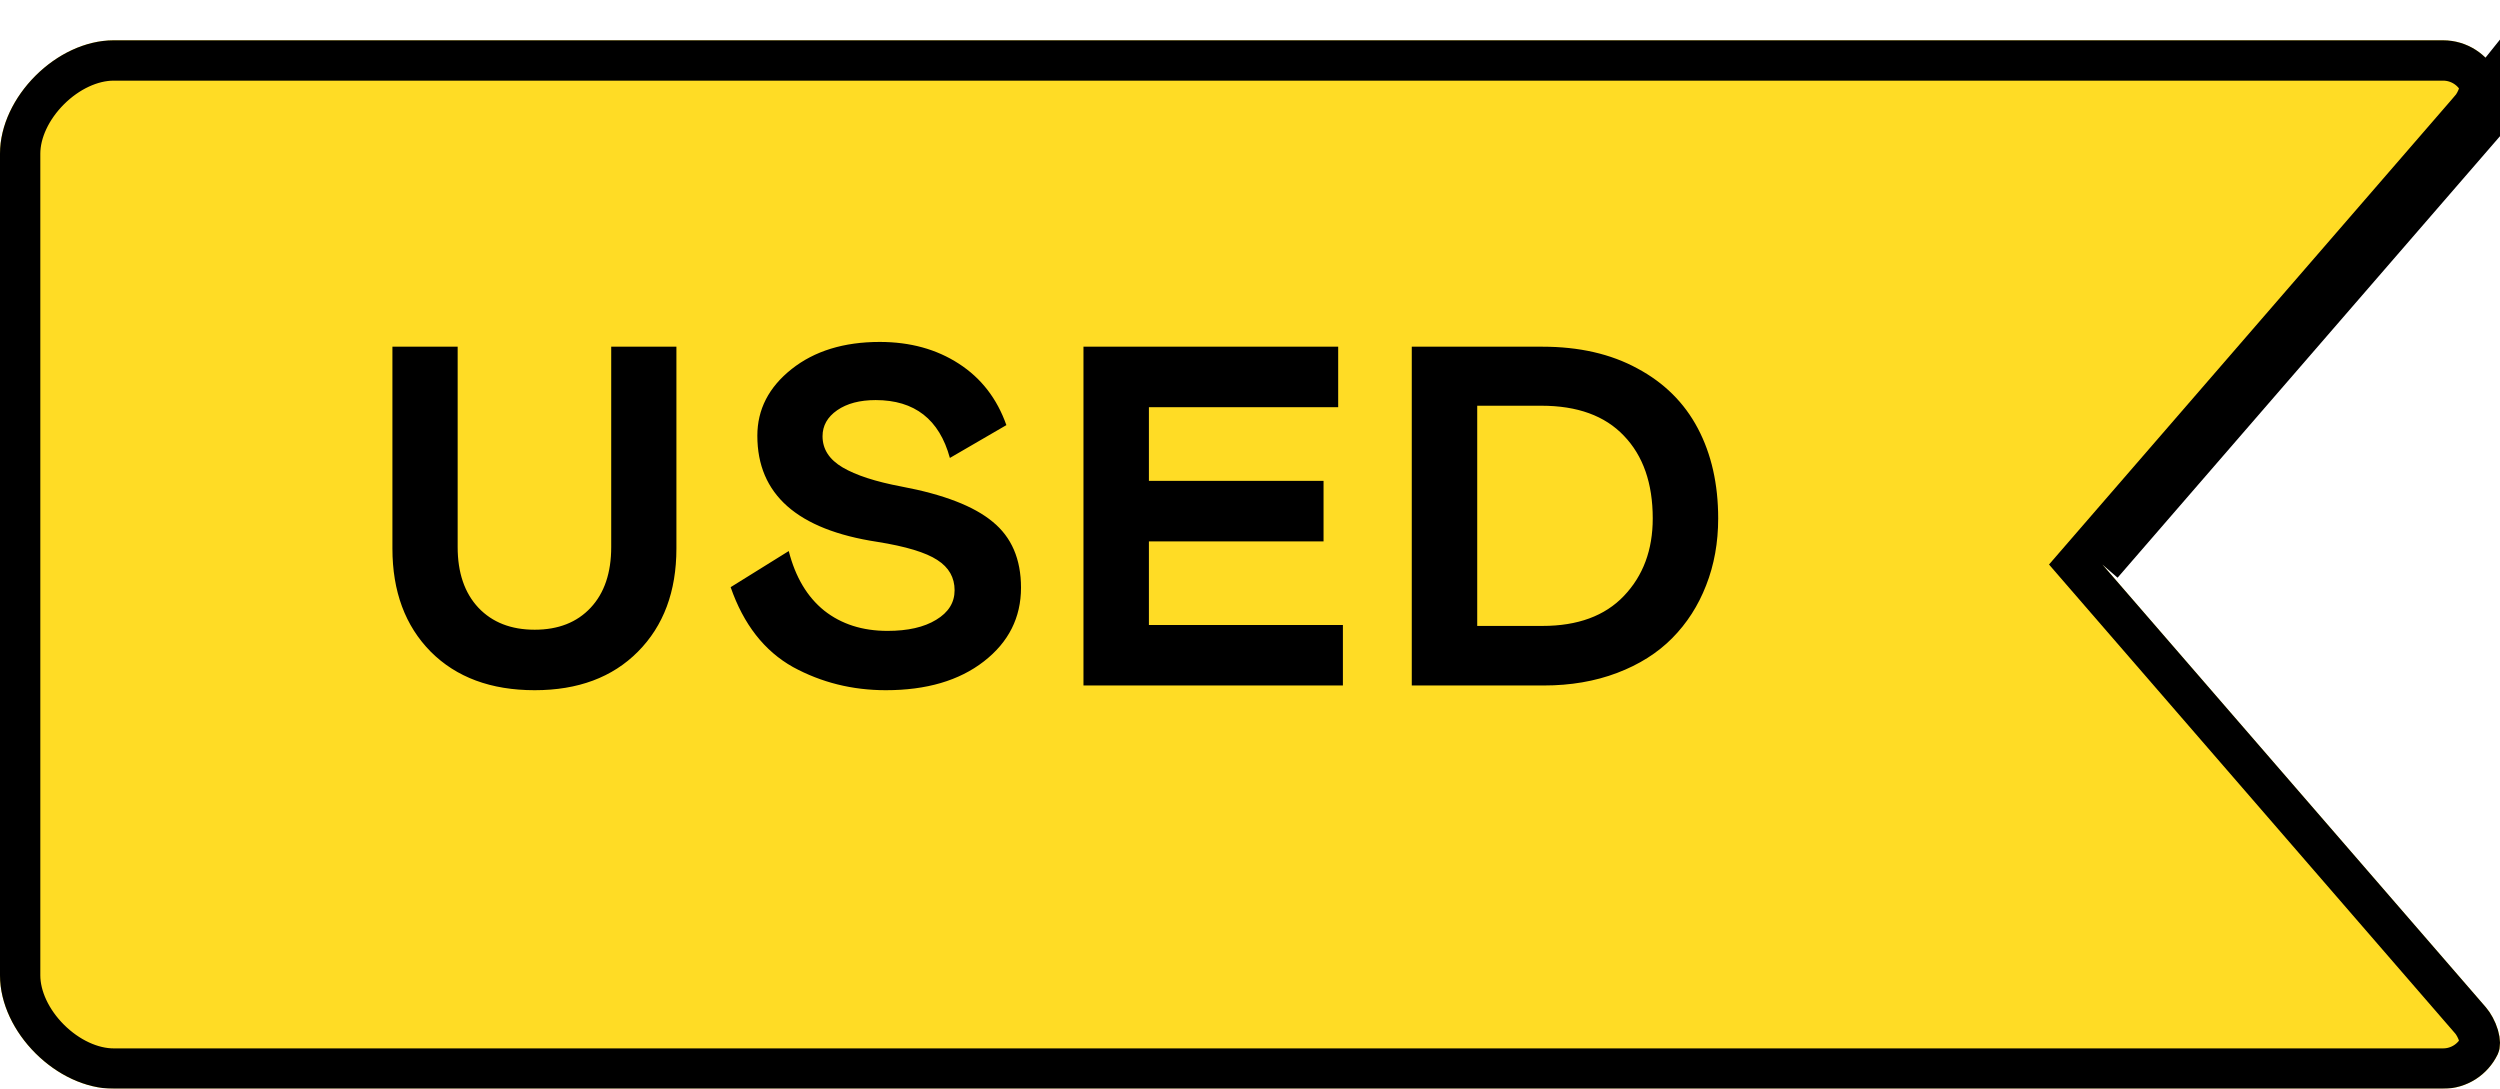 <svg width="62" height="27" viewBox="0 0 62 27" fill="none" xmlns="http://www.w3.org/2000/svg">
<g filter="url(#filter0_d_1874_7114)">
<path d="M0 2.811L0 23.189C0 24.595 1.409 26 2.818 26L60.589 26C61.185 26 61.699 25.653 61.943 25.148C62.105 24.811 61.894 24.264 61.649 23.981L52.138 13L61.649 2.019C61.894 1.736 62.106 1.189 61.943 0.852C61.699 0.348 61.185 0 60.589 0L2.818 0C1.409 0 0 1.405 0 2.811Z" fill="#FFDC25"/>
<path d="M61.649 2.019C61.894 1.736 62.106 1.189 61.943 0.852L61.27 1.692L51.76 12.673L51.477 13L51.76 13.327L61.271 24.308C61.271 24.308 61.271 24.308 61.271 24.308C61.343 24.392 61.424 24.535 61.469 24.686C61.49 24.758 61.499 24.82 61.5 24.867C61.5 24.913 61.492 24.931 61.492 24.931L61.492 24.931C61.329 25.27 60.985 25.5 60.589 25.5L2.818 25.5C2.276 25.5 1.692 25.224 1.234 24.768C0.776 24.311 0.5 23.729 0.5 23.189L0.5 2.811C0.5 2.271 0.776 1.689 1.234 1.232C1.692 0.775 2.276 0.5 2.818 0.5L60.589 0.5C60.985 0.5 61.329 0.731 61.492 1.069L61.492 1.07C61.492 1.069 61.5 1.087 61.5 1.133C61.5 1.18 61.491 1.241 61.469 1.314C61.425 1.465 61.343 1.608 61.271 1.692L61.649 2.019ZM61.649 2.019L52.138 13L61.649 2.019Z" stroke="black"/>
</g>
<path d="M9.732 8.598H11.35V13.566C11.35 14.203 11.521 14.705 11.865 15.072C12.209 15.435 12.674 15.617 13.26 15.617C13.846 15.617 14.309 15.435 14.648 15.072C14.988 14.709 15.158 14.207 15.158 13.566V8.598H16.775V13.602C16.775 14.668 16.457 15.521 15.82 16.162C15.188 16.799 14.334 17.117 13.26 17.117C12.178 17.117 11.318 16.799 10.682 16.162C10.049 15.521 9.732 14.668 9.732 13.602V8.598ZM21.717 9.922C21.323 9.922 21.005 10.006 20.762 10.174C20.52 10.342 20.399 10.557 20.399 10.818C20.399 11.139 20.565 11.396 20.897 11.592C21.229 11.787 21.715 11.945 22.356 12.066C23.399 12.262 24.153 12.553 24.618 12.94C25.087 13.322 25.321 13.867 25.321 14.574C25.321 15.316 25.014 15.926 24.401 16.402C23.788 16.879 22.977 17.117 21.969 17.117C21.137 17.117 20.37 16.926 19.667 16.543C18.956 16.145 18.44 15.484 18.12 14.562L19.561 13.666C19.725 14.31 20.018 14.803 20.44 15.143C20.866 15.479 21.389 15.646 22.01 15.646C22.514 15.646 22.917 15.555 23.217 15.371C23.522 15.188 23.674 14.943 23.674 14.639C23.674 14.322 23.532 14.072 23.247 13.889C22.962 13.701 22.465 13.551 21.758 13.438C19.774 13.137 18.782 12.26 18.782 10.807C18.782 10.154 19.065 9.604 19.631 9.154C20.198 8.705 20.926 8.48 21.817 8.48C22.571 8.48 23.225 8.66 23.78 9.02C24.335 9.379 24.727 9.887 24.958 10.543L23.557 11.357C23.296 10.4 22.682 9.922 21.717 9.922ZM26.87 8.598H33.187V10.098H28.493V11.926H32.824V13.426H28.493V15.5H33.304V17H26.87V8.598ZM35.012 17V8.598H38.252C39.162 8.598 39.947 8.777 40.607 9.137C41.271 9.492 41.771 9.988 42.107 10.625C42.443 11.262 42.611 12.006 42.611 12.857C42.611 13.455 42.512 14.008 42.312 14.516C42.117 15.02 41.836 15.457 41.469 15.828C41.105 16.195 40.65 16.482 40.103 16.689C39.557 16.896 38.951 17 38.287 17H35.012ZM36.635 10.062V15.523H38.252C39.127 15.523 39.801 15.275 40.273 14.779C40.75 14.279 40.988 13.639 40.988 12.857C40.988 11.986 40.75 11.303 40.273 10.807C39.801 10.31 39.119 10.062 38.228 10.062H36.635Z" fill="black"/>
<defs>
<filter id="filter0_d_1874_7114" x="0" y="0" width="62" height="27" filterUnits="userSpaceOnUse" color-interpolation-filters="sRGB">
<feFlood flood-opacity="0" result="BackgroundImageFix"/>
<feColorMatrix in="SourceAlpha" type="matrix" values="0 0 0 0 0 0 0 0 0 0 0 0 0 0 0 0 0 0 127 0" result="hardAlpha"/>
<feOffset dy="1"/>
<feComposite in2="hardAlpha" operator="out"/>
<feColorMatrix type="matrix" values="0 0 0 0 0 0 0 0 0 0 0 0 0 0 0 0 0 0 1 0"/>
<feBlend mode="normal" in2="BackgroundImageFix" result="effect1_dropShadow_1874_7114"/>
<feBlend mode="normal" in="SourceGraphic" in2="effect1_dropShadow_1874_7114" result="shape"/>
</filter>
</defs>
</svg>
